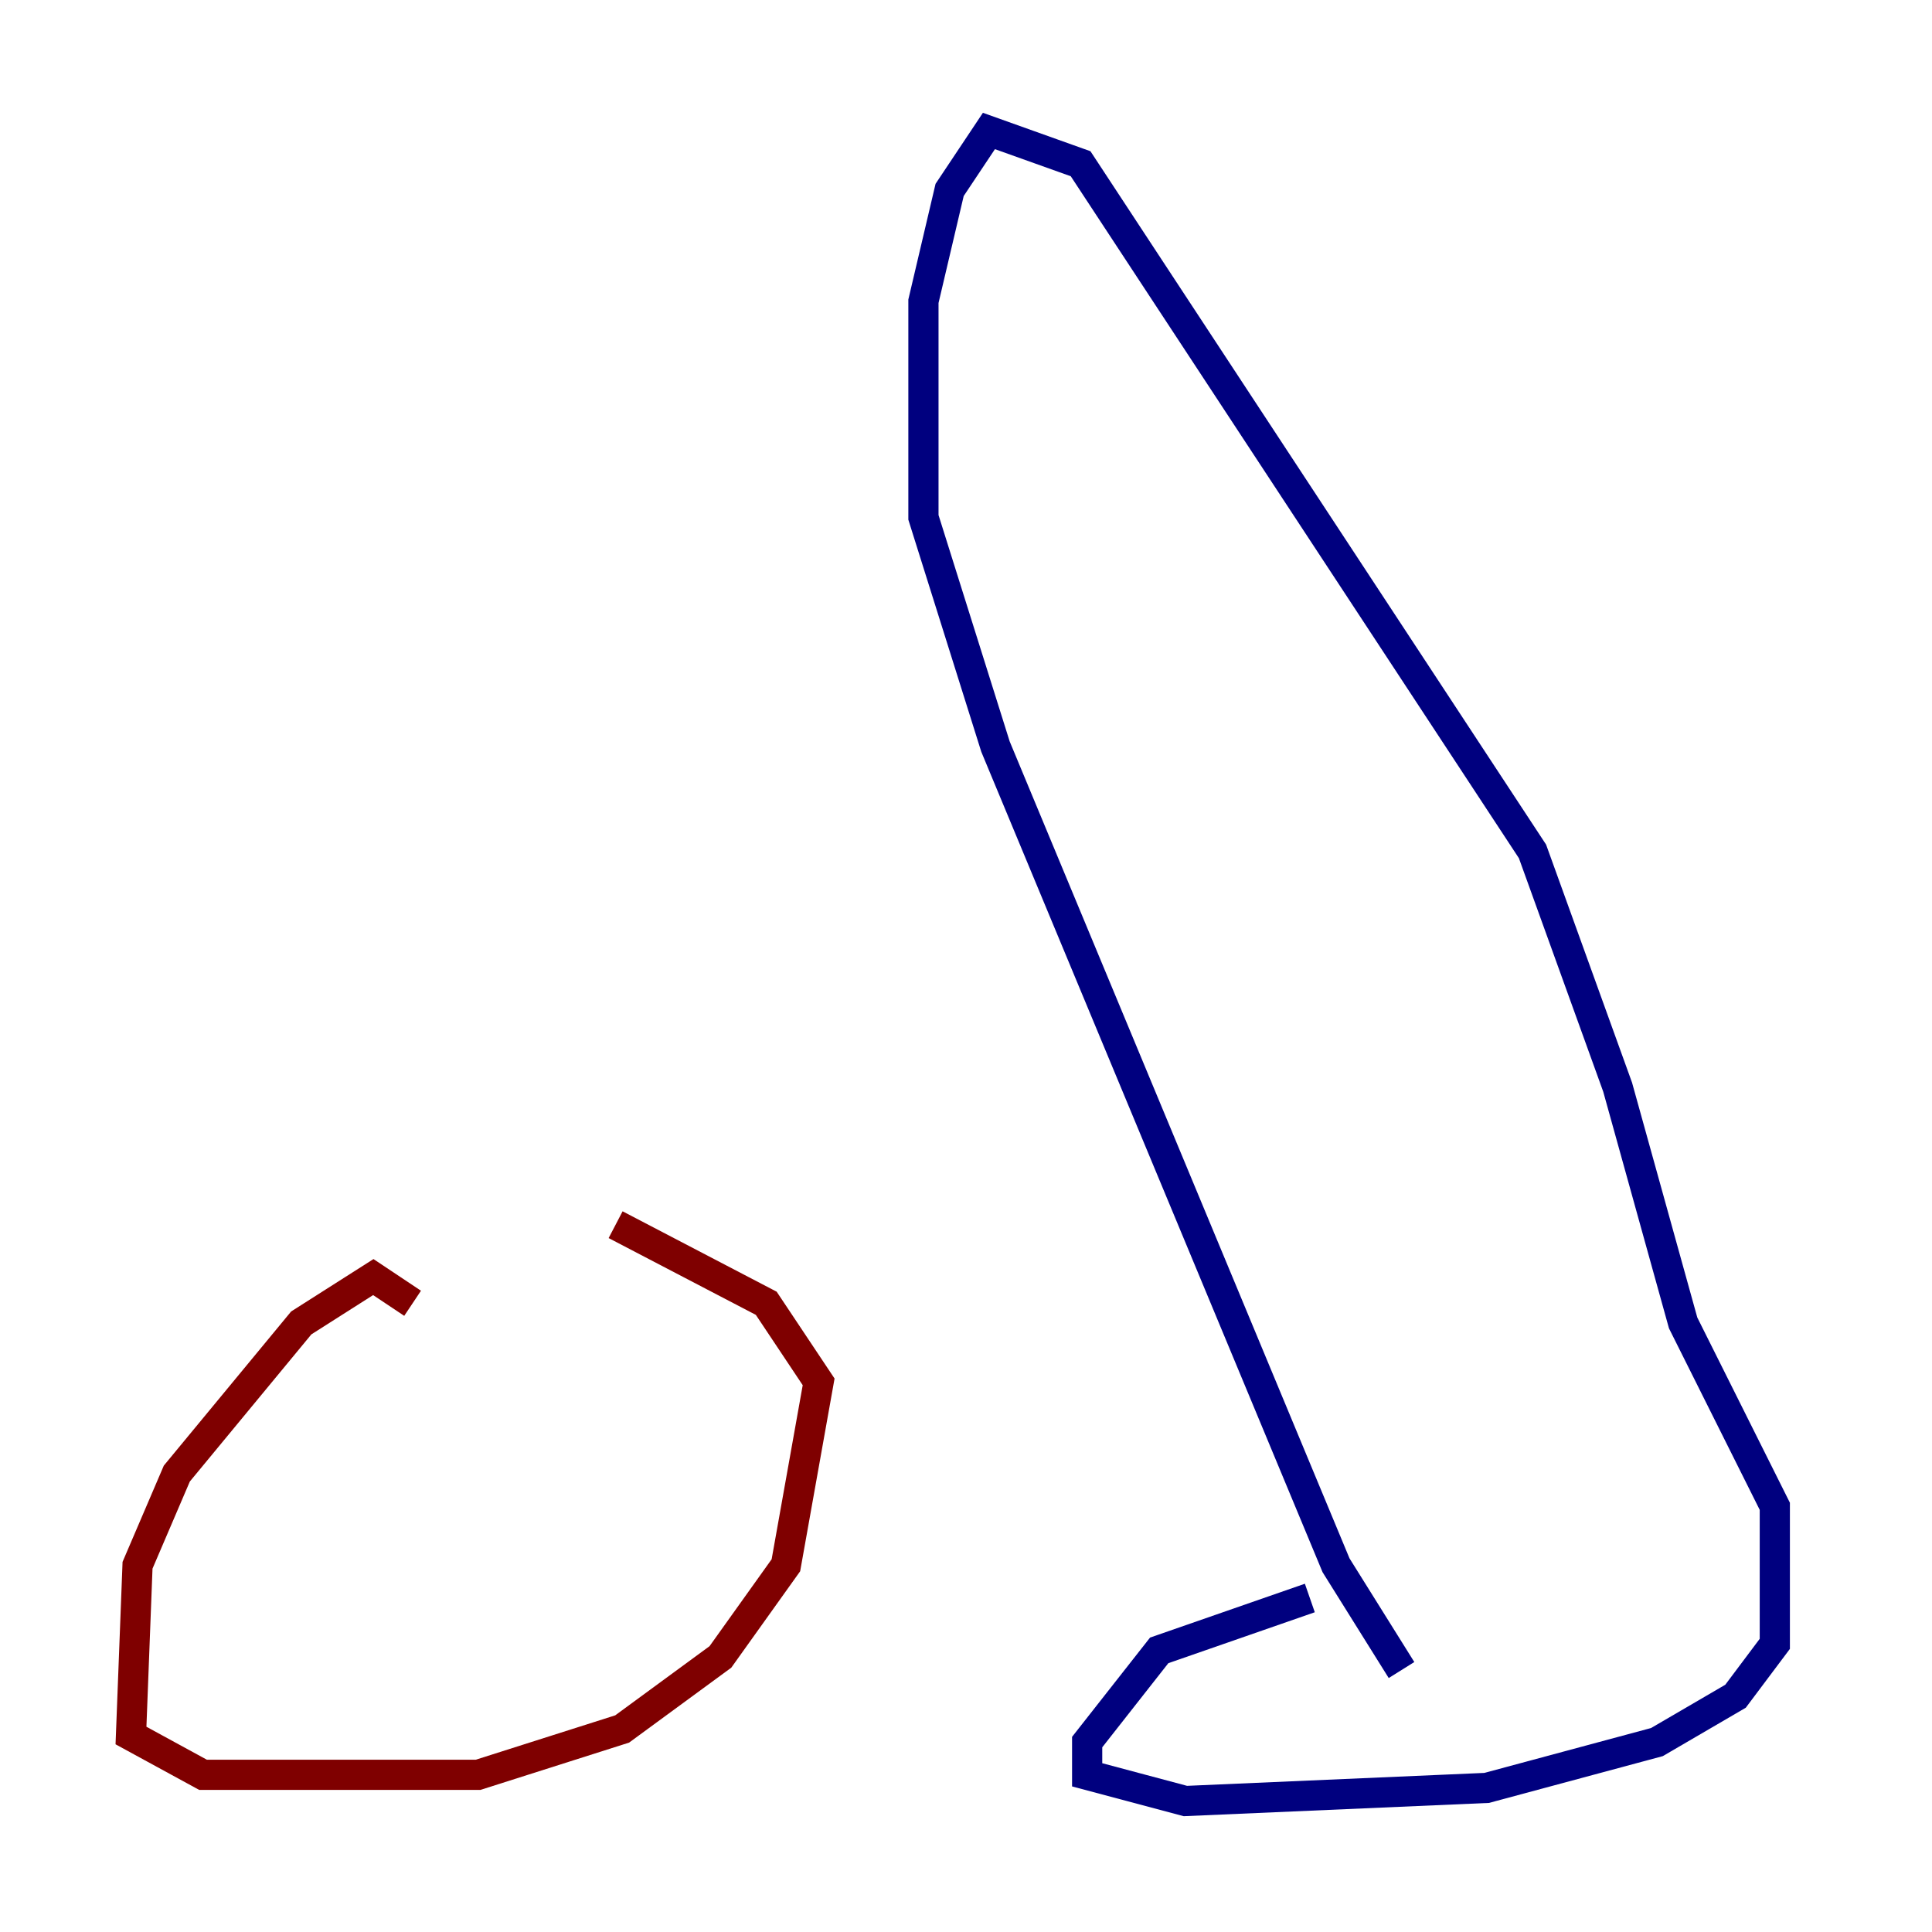 <?xml version="1.0" encoding="utf-8" ?>
<svg baseProfile="tiny" height="128" version="1.2" viewBox="0,0,128,128" width="128" xmlns="http://www.w3.org/2000/svg" xmlns:ev="http://www.w3.org/2001/xml-events" xmlns:xlink="http://www.w3.org/1999/xlink"><defs /><polyline fill="none" points="86.78,105.871 76.8,109.342 72.027,115.417 72.027,117.586 78.536,119.322 98.495,118.454 109.776,115.417 114.983,112.38 117.586,108.909 117.586,99.797 111.512,87.647 107.173,72.027 101.532,56.407 71.593,10.848 65.519,8.678 62.915,12.583 61.18,19.959 61.18,34.278 65.953,49.464 88.515,103.702 92.854,110.644" stroke="#00007f" stroke-width="2" /><polyline fill="none" points="27.336,86.346 24.732,84.61 19.959,87.647 11.715,97.627 9.112,103.702 8.678,114.983 13.451,117.586 31.675,117.586 41.22,114.549 47.729,109.776 52.068,103.702 54.237,91.552 50.766,86.346 40.786,81.139" stroke="#7f0000" stroke-width="2" /></svg>